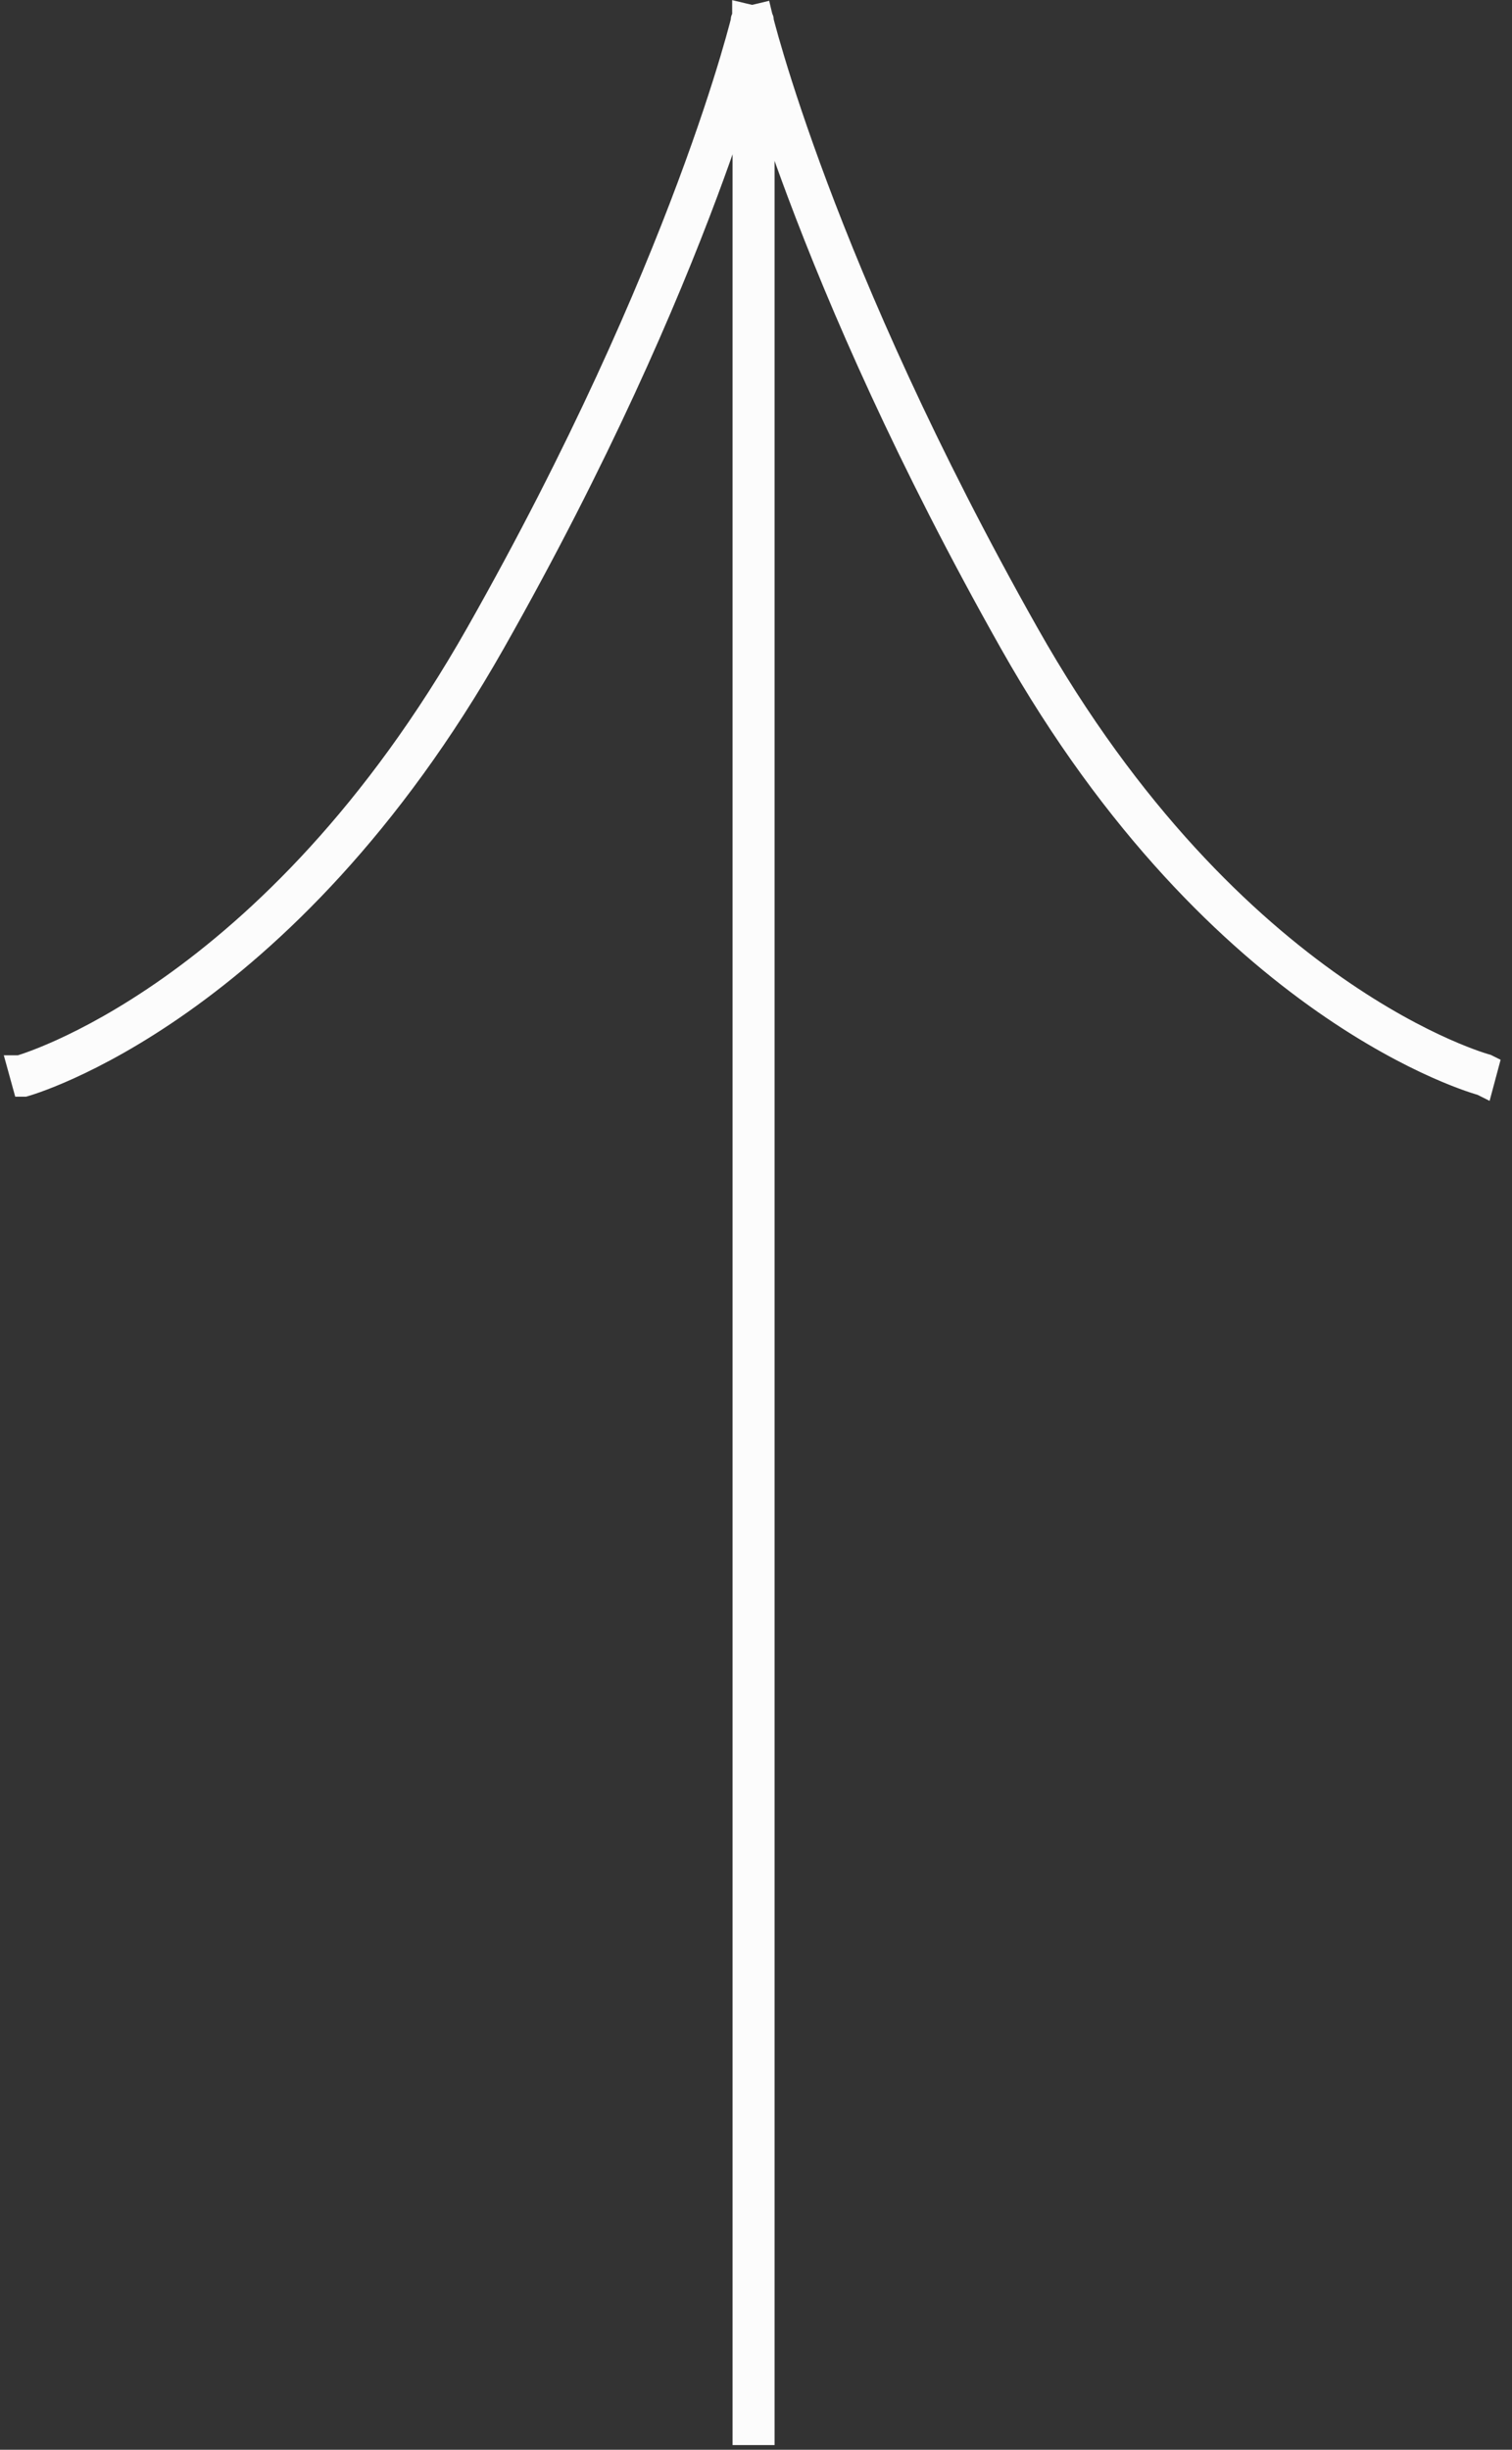 <svg width="126" height="204" viewBox="0 0 126 204" fill="none" xmlns="http://www.w3.org/2000/svg">
<rect x="0" y="0" width="126" height="204" fill="#333333" stroke="none"/>
<path d="M63.358 1.276C63.359 1.279 63.359 1.282 63.36 1.286C63.363 1.295 63.366 1.31 63.371 1.329C63.381 1.368 63.396 1.427 63.416 1.506C63.424 1.537 63.434 1.572 63.443 1.61C63.474 1.618 63.475 1.618 63.475 1.618L63.474 1.619C63.473 1.62 63.473 1.621 63.473 1.622C63.472 1.625 63.471 1.63 63.47 1.635C63.467 1.645 63.464 1.658 63.46 1.676C63.497 1.819 63.543 2 63.602 2.217C63.77 2.845 64.031 3.78 64.398 4.999C65.134 7.437 66.295 11.01 67.996 15.541C71.398 24.603 76.96 37.492 85.589 52.777C94.181 67.997 103.789 77.004 111.225 82.202C114.944 84.802 118.123 86.451 120.363 87.448C121.484 87.947 122.369 88.283 122.971 88.492C123.271 88.597 123.501 88.669 123.653 88.716C123.729 88.739 123.787 88.756 123.823 88.767C123.842 88.772 123.855 88.776 123.863 88.778C123.867 88.779 123.87 88.78 123.871 88.78L123.873 88.781L123.485 90.23L123.483 90.228C123.482 90.228 123.481 90.229 123.479 90.228C123.476 90.228 123.47 90.225 123.464 90.224C123.451 90.22 123.434 90.215 123.411 90.209C123.366 90.196 123.3 90.176 123.216 90.15C123.046 90.098 122.796 90.019 122.477 89.908C121.838 89.686 120.913 89.334 119.753 88.818C117.432 87.786 114.169 86.091 110.365 83.433C102.754 78.112 92.99 68.939 84.282 53.515C75.612 38.156 70.018 25.196 66.592 16.069C65.273 12.557 64.276 9.611 63.547 7.315L63.547 202.61H62.047L62.047 6.66C61.311 9.036 60.261 12.201 58.822 16.048C55.413 25.165 49.829 38.116 41.127 53.476C32.389 68.898 22.651 78.104 15.074 83.458C11.287 86.134 8.042 87.846 5.736 88.892C4.584 89.414 3.666 89.77 3.031 89.996C2.714 90.109 2.467 90.191 2.298 90.244C2.214 90.271 2.149 90.29 2.104 90.303C2.081 90.309 2.063 90.315 2.051 90.318C2.045 90.32 2.04 90.322 2.036 90.323C2.034 90.324 2.032 90.324 2.031 90.324H2.03L1.631 88.879H1.632C1.633 88.879 1.636 88.877 1.64 88.876C1.648 88.874 1.662 88.87 1.681 88.864C1.717 88.853 1.773 88.837 1.849 88.814C2 88.766 2.228 88.691 2.526 88.584C3.124 88.371 4.004 88.03 5.117 87.525C7.344 86.516 10.506 84.85 14.209 82.233C21.613 77.001 31.198 67.959 39.822 52.736C48.482 37.452 54.032 24.573 57.417 15.521C59.109 10.996 60.261 7.428 60.987 4.994C61.351 3.777 61.608 2.844 61.774 2.217C61.831 2.002 61.876 1.822 61.912 1.68C61.908 1.662 61.906 1.648 61.903 1.638C61.902 1.632 61.9 1.628 61.899 1.625C61.899 1.624 61.899 1.623 61.899 1.622L61.898 1.621C61.898 1.621 61.898 1.621 61.93 1.613C61.939 1.575 61.949 1.54 61.957 1.509C61.977 1.43 61.991 1.371 62 1.332C62.005 1.313 62.008 1.297 62.011 1.288C62.012 1.284 62.013 1.28 62.014 1.278V1.276C62.017 1.277 62.06 1.286 62.685 1.432C63.301 1.285 63.353 1.273 63.357 1.272C63.358 1.273 63.358 1.275 63.358 1.276Z" fill="#FCFCFC"/>
<path d="M63.358 1.276L64.332 1.046L64.331 1.043L63.358 1.276ZM63.36 1.286L62.388 1.521L62.388 1.521L63.36 1.286ZM63.371 1.329L62.4 1.567L62.4 1.567L63.371 1.329ZM63.416 1.506L62.447 1.751L62.447 1.751L63.416 1.506ZM63.443 1.61L62.475 1.859L62.625 2.443L63.212 2.583L63.443 1.61ZM63.475 1.618L64.182 2.325L64.383 2.124L64.448 1.846L63.475 1.618ZM63.474 1.619L62.767 0.912L62.59 1.088L62.517 1.327L63.474 1.619ZM63.473 1.622L64.445 1.856L64.446 1.851L63.473 1.622ZM63.47 1.635L62.497 1.404L62.497 1.404L63.47 1.635ZM63.46 1.676L62.487 1.446L62.43 1.687L62.492 1.926L63.46 1.676ZM63.602 2.217L62.636 2.476L62.636 2.476L63.602 2.217ZM64.398 4.999L63.441 5.288L63.441 5.288L64.398 4.999ZM67.996 15.541L67.06 15.893L67.06 15.893L67.996 15.541ZM85.589 52.777L84.718 53.269L84.718 53.269L85.589 52.777ZM111.225 82.202L110.652 83.022L110.652 83.022L111.225 82.202ZM120.363 87.448L119.957 88.362L119.957 88.362L120.363 87.448ZM122.971 88.492L122.642 89.436L122.642 89.436L122.971 88.492ZM123.653 88.716L123.361 89.672L123.361 89.672L123.653 88.716ZM123.823 88.767L123.548 89.728L123.548 89.728L123.823 88.767ZM123.863 88.778L123.597 89.742L123.597 89.742L123.863 88.778ZM123.871 88.78L124.318 87.886L124.25 87.852L124.177 87.828L123.871 88.78ZM123.873 88.781L124.839 89.04L125.05 88.252L124.32 87.887L123.873 88.781ZM123.485 90.23L123.038 91.124L124.134 91.672L124.451 90.488L123.485 90.23ZM123.483 90.228L123.931 89.334L123.827 89.282L123.714 89.255L123.483 90.228ZM123.479 90.228L123.218 91.194L123.225 91.196L123.233 91.198L123.479 90.228ZM123.464 90.224L123.73 89.26L123.73 89.26L123.464 90.224ZM123.411 90.209L123.136 91.171L123.136 91.171L123.411 90.209ZM123.216 90.15L122.923 91.107L122.923 91.107L123.216 90.15ZM122.477 89.908L122.147 90.853L122.147 90.853L122.477 89.908ZM119.753 88.818L119.346 89.732L119.346 89.732L119.753 88.818ZM110.365 83.433L109.792 84.252L109.792 84.252L110.365 83.433ZM84.282 53.515L83.411 54.006L83.411 54.006L84.282 53.515ZM66.592 16.069L65.656 16.421L65.656 16.421L66.592 16.069ZM63.547 7.315L64.5 7.013L62.547 7.315H63.547ZM63.547 202.61V203.61H64.547V202.61H63.547ZM62.047 202.61H61.047V203.61H62.047V202.61ZM62.047 6.66H63.047L61.092 6.364L62.047 6.66ZM58.822 16.048L59.759 16.398L59.759 16.398L58.822 16.048ZM41.127 53.476L41.997 53.968L41.997 53.968L41.127 53.476ZM15.074 83.458L15.651 84.275L15.651 84.275L15.074 83.458ZM5.736 88.892L6.149 89.802L6.149 89.802L5.736 88.892ZM3.031 89.996L3.367 90.938L3.367 90.938L3.031 89.996ZM2.298 90.244L2.598 91.198L2.598 91.198L2.298 90.244ZM2.104 90.303L2.386 91.262L2.386 91.262L2.104 90.303ZM2.051 90.318L2.324 91.28L2.324 91.28L2.051 90.318ZM2.036 90.323L1.767 89.36L1.761 89.362L2.036 90.323ZM2.031 90.324L2.031 91.324H2.167L2.298 91.288L2.031 90.324ZM2.03 90.324L1.066 90.591L1.269 91.324H2.03L2.03 90.324ZM1.631 88.879L1.631 87.879H0.317L0.667 89.145L1.631 88.879ZM1.632 88.879L1.632 89.879H1.769L1.901 89.842L1.632 88.879ZM1.64 88.876L1.366 87.914L1.357 87.917L1.64 88.876ZM1.681 88.864L1.963 89.824L1.963 89.824L1.681 88.864ZM1.849 88.814L2.148 89.767L2.148 89.767L1.849 88.814ZM2.526 88.584L2.862 89.526L2.863 89.526L2.526 88.584ZM5.117 87.525L5.53 88.436L5.53 88.436L5.117 87.525ZM14.209 82.233L14.786 83.05L14.786 83.05L14.209 82.233ZM39.822 52.736L40.692 53.229L40.692 53.229L39.822 52.736ZM57.417 15.521L58.354 15.872L58.354 15.872L57.417 15.521ZM60.987 4.994L61.946 5.28L61.946 5.28L60.987 4.994ZM61.774 2.217L62.741 2.473L62.741 2.473L61.774 2.217ZM61.912 1.68L62.882 1.925L62.942 1.687L62.885 1.447L61.912 1.68ZM61.903 1.638L62.875 1.403L62.875 1.402L61.903 1.638ZM61.899 1.625L60.923 1.841L60.925 1.849L60.927 1.858L61.899 1.625ZM61.899 1.622L62.899 1.596L62.889 1.197L62.606 0.915L61.899 1.622ZM61.898 1.621L60.926 1.853L60.991 2.128L61.191 2.328L61.898 1.621ZM61.93 1.613L62.165 2.585L62.752 2.443L62.899 1.857L61.93 1.613ZM61.957 1.509L62.927 1.75L62.927 1.75L61.957 1.509ZM62 1.332L61.028 1.098L61.028 1.098L62 1.332ZM62.011 1.288L62.984 1.519L62.984 1.519L62.011 1.288ZM62.014 1.278L62.987 1.507L63.014 1.394V1.278H62.014ZM62.014 1.276L62.245 0.304L61.014 0.01V1.276H62.014ZM62.685 1.432L62.457 2.405L62.687 2.459L62.916 2.405L62.685 1.432ZM63.357 1.272L64.33 1.04L64.097 0.066L63.124 0.3L63.357 1.272ZM63.358 1.276L62.385 1.506C62.382 1.494 62.38 1.484 62.379 1.477C62.377 1.47 62.376 1.465 62.376 1.462C62.375 1.459 62.375 1.457 62.375 1.457C62.375 1.456 62.375 1.458 62.375 1.459C62.376 1.463 62.377 1.471 62.379 1.481C62.382 1.491 62.384 1.505 62.388 1.521L63.36 1.286L64.332 1.051C64.336 1.065 64.338 1.077 64.34 1.086C64.342 1.094 64.343 1.1 64.343 1.102C64.343 1.102 64.343 1.104 64.343 1.102C64.343 1.101 64.342 1.098 64.342 1.095C64.341 1.091 64.34 1.085 64.338 1.077C64.337 1.07 64.335 1.059 64.332 1.046L63.358 1.276ZM63.36 1.286L62.388 1.521C62.39 1.528 62.391 1.534 62.392 1.538C62.394 1.542 62.395 1.546 62.395 1.549C62.397 1.556 62.398 1.561 62.4 1.567L63.371 1.329L64.342 1.091C64.339 1.078 64.336 1.066 64.334 1.059C64.333 1.055 64.333 1.052 64.332 1.051C64.332 1.049 64.332 1.049 64.332 1.051L63.36 1.286ZM63.371 1.329L62.4 1.567C62.41 1.609 62.43 1.686 62.447 1.751L63.416 1.506L64.385 1.261C64.362 1.168 64.351 1.127 64.342 1.091L63.371 1.329ZM63.416 1.506L62.447 1.751C62.452 1.773 62.458 1.795 62.462 1.812C62.467 1.83 62.471 1.844 62.475 1.859L63.443 1.61L64.412 1.362C64.39 1.278 64.399 1.314 64.385 1.261L63.416 1.506ZM63.443 1.61L63.212 2.583C63.227 2.587 63.227 2.587 63.221 2.585C63.219 2.585 63.214 2.583 63.207 2.582C63.203 2.58 63.188 2.576 63.17 2.571C63.161 2.568 63.144 2.562 63.123 2.554C63.106 2.548 63.062 2.531 63.008 2.503C62.983 2.489 62.813 2.404 62.672 2.215C62.585 2.098 62.509 1.942 62.484 1.752C62.459 1.574 62.491 1.435 62.501 1.39L63.475 1.618L64.448 1.846C64.459 1.802 64.49 1.663 64.466 1.484C64.44 1.295 64.364 1.139 64.277 1.021C64.137 0.833 63.967 0.747 63.941 0.734C63.887 0.705 63.843 0.688 63.826 0.682C63.805 0.674 63.788 0.668 63.778 0.665C63.748 0.656 63.722 0.649 63.721 0.649C63.706 0.645 63.691 0.641 63.675 0.638L63.443 1.61ZM63.475 1.618L62.767 0.911L62.767 0.912L63.474 1.619L64.181 2.326L64.182 2.325L63.475 1.618ZM63.474 1.619L62.517 1.327C62.522 1.312 62.526 1.3 62.528 1.293C62.531 1.287 62.532 1.281 62.533 1.279C62.534 1.277 62.535 1.275 62.534 1.276C62.534 1.276 62.533 1.279 62.532 1.281C62.531 1.286 62.526 1.299 62.521 1.315C62.516 1.33 62.508 1.358 62.499 1.393L63.473 1.622L64.446 1.851C64.438 1.886 64.429 1.913 64.425 1.928C64.42 1.943 64.415 1.955 64.414 1.96C64.413 1.961 64.413 1.962 64.413 1.963C64.412 1.963 64.412 1.964 64.412 1.964C64.412 1.965 64.413 1.962 64.414 1.96C64.415 1.958 64.416 1.952 64.419 1.945C64.421 1.939 64.425 1.927 64.43 1.912L63.474 1.619ZM63.473 1.622L62.5 1.388C62.499 1.394 62.498 1.399 62.497 1.401C62.497 1.403 62.496 1.406 62.496 1.406C62.496 1.408 62.496 1.406 62.497 1.404L63.47 1.635L64.443 1.866C64.445 1.858 64.446 1.851 64.447 1.849C64.447 1.847 64.447 1.848 64.447 1.848C64.447 1.849 64.446 1.852 64.445 1.856L63.473 1.622ZM63.47 1.635L62.497 1.404C62.496 1.407 62.49 1.43 62.487 1.446L63.46 1.676L64.433 1.906C64.438 1.887 64.439 1.882 64.443 1.866L63.47 1.635ZM63.46 1.676L62.492 1.926C62.528 2.067 62.576 2.254 62.636 2.476L63.602 2.217L64.567 1.957C64.511 1.746 64.466 1.571 64.428 1.426L63.46 1.676ZM63.602 2.217L62.636 2.476C62.807 3.114 63.07 4.059 63.441 5.288L64.398 4.999L65.356 4.71C64.991 3.502 64.734 2.577 64.567 1.957L63.602 2.217ZM64.398 4.999L63.441 5.288C64.182 7.746 65.351 11.34 67.06 15.893L67.996 15.541L68.932 15.19C67.24 10.681 66.085 7.128 65.356 4.71L64.398 4.999ZM67.996 15.541L67.06 15.893C70.478 24.998 76.061 37.935 84.718 53.269L85.589 52.777L86.46 52.286C77.859 37.05 72.318 24.208 68.932 15.19L67.996 15.541ZM85.589 52.777L84.718 53.269C93.387 68.625 103.099 77.742 110.652 83.022L111.225 82.202L111.798 81.382C104.479 76.267 94.975 67.37 86.46 52.286L85.589 52.777ZM111.225 82.202L110.652 83.022C114.427 85.661 117.663 87.341 119.957 88.362L120.363 87.448L120.77 86.535C118.582 85.562 115.46 83.943 111.798 81.382L111.225 82.202ZM120.363 87.448L119.957 88.362C121.103 88.872 122.015 89.218 122.642 89.436L122.971 88.492L123.3 87.548C122.724 87.347 121.864 87.021 120.77 86.535L120.363 87.448ZM122.971 88.492L122.642 89.436C122.957 89.546 123.2 89.623 123.361 89.672L123.653 88.716L123.946 87.76C123.802 87.716 123.585 87.647 123.3 87.548L122.971 88.492ZM123.653 88.716L123.361 89.672C123.439 89.696 123.503 89.715 123.548 89.728L123.823 88.767L124.098 87.805C124.07 87.797 124.02 87.782 123.946 87.76L123.653 88.716ZM123.823 88.767L123.548 89.728C123.552 89.729 123.556 89.73 123.562 89.732C123.564 89.733 123.569 89.734 123.574 89.736C123.579 89.737 123.587 89.74 123.597 89.742L123.863 88.778L124.129 87.814C124.135 87.816 124.139 87.817 124.138 87.817C124.137 87.817 124.136 87.816 124.132 87.815C124.125 87.813 124.113 87.809 124.098 87.805L123.823 88.767ZM123.863 88.778L123.597 89.742C123.621 89.749 123.641 89.753 123.643 89.754C123.644 89.754 123.643 89.754 123.641 89.754C123.64 89.753 123.636 89.752 123.63 89.751C123.625 89.75 123.617 89.748 123.607 89.745C123.597 89.742 123.582 89.738 123.565 89.732L123.871 88.78L124.177 87.828C124.159 87.823 124.145 87.818 124.134 87.816C124.123 87.813 124.115 87.81 124.109 87.809C124.103 87.808 124.099 87.806 124.096 87.806C124.095 87.806 124.094 87.805 124.093 87.805C124.093 87.805 124.093 87.805 124.093 87.805C124.093 87.805 124.093 87.805 124.093 87.805C124.093 87.805 124.092 87.805 124.092 87.805C124.092 87.805 124.109 87.809 124.129 87.814L123.863 88.778ZM123.871 88.78L123.424 89.675L123.426 89.676L123.873 88.781L124.32 87.887L124.318 87.886L123.871 88.78ZM123.873 88.781L122.907 88.523L122.519 89.971L123.485 90.23L124.451 90.488L124.839 89.04L123.873 88.781ZM123.485 90.23L123.933 89.335L123.931 89.334L123.483 90.228L123.036 91.123L123.038 91.124L123.485 90.23ZM123.483 90.228L123.714 89.255C123.678 89.247 123.645 89.241 123.615 89.237C123.585 89.233 123.558 89.231 123.534 89.23C123.511 89.229 123.49 89.228 123.472 89.228C123.454 89.229 123.438 89.229 123.426 89.23C123.413 89.231 123.402 89.232 123.394 89.232C123.386 89.233 123.379 89.234 123.375 89.234C123.37 89.235 123.367 89.235 123.367 89.235C123.365 89.235 123.368 89.235 123.369 89.235C123.372 89.235 123.376 89.234 123.382 89.234C123.387 89.233 123.395 89.232 123.404 89.232C123.421 89.23 123.446 89.229 123.476 89.229C123.535 89.228 123.623 89.233 123.726 89.259L123.479 90.228L123.233 91.198C123.337 91.224 123.425 91.229 123.485 91.229C123.516 91.228 123.541 91.227 123.558 91.226C123.567 91.225 123.575 91.224 123.581 91.224C123.587 91.223 123.591 91.222 123.594 91.222C123.596 91.222 123.598 91.222 123.597 91.222C123.597 91.222 123.594 91.222 123.59 91.223C123.586 91.223 123.579 91.224 123.571 91.225C123.563 91.225 123.552 91.226 123.539 91.227C123.527 91.228 123.511 91.228 123.494 91.228C123.476 91.229 123.455 91.228 123.432 91.227C123.408 91.226 123.381 91.224 123.351 91.22C123.322 91.216 123.289 91.21 123.253 91.201L123.483 90.228ZM123.479 90.228L123.741 89.263C123.753 89.266 123.762 89.269 123.769 89.271C123.775 89.273 123.78 89.275 123.783 89.276C123.786 89.277 123.788 89.277 123.788 89.277C123.788 89.277 123.788 89.277 123.788 89.277C123.788 89.277 123.787 89.277 123.786 89.277C123.784 89.276 123.776 89.273 123.767 89.271C123.758 89.268 123.745 89.264 123.73 89.26L123.464 90.224L123.198 91.188C123.186 91.184 123.176 91.181 123.169 91.179C123.166 91.178 123.164 91.177 123.162 91.177C123.16 91.176 123.159 91.176 123.159 91.176C123.159 91.176 123.159 91.176 123.159 91.176C123.16 91.176 123.16 91.176 123.161 91.177C123.163 91.177 123.166 91.178 123.17 91.18C123.174 91.181 123.18 91.183 123.187 91.185C123.195 91.187 123.205 91.19 123.218 91.194L123.479 90.228ZM123.464 90.224L123.73 89.26C123.711 89.254 123.702 89.252 123.686 89.248L123.411 90.209L123.136 91.171C123.165 91.179 123.192 91.186 123.198 91.188L123.464 90.224ZM123.411 90.209L123.686 89.248C123.651 89.237 123.594 89.22 123.508 89.194L123.216 90.15L122.923 91.107C123.007 91.132 123.081 91.155 123.136 91.171L123.411 90.209ZM123.216 90.15L123.508 89.194C123.347 89.145 123.11 89.07 122.806 88.964L122.477 89.908L122.147 90.853C122.482 90.969 122.744 91.052 122.923 91.107L123.216 90.15ZM122.477 89.908L122.806 88.964C122.192 88.75 121.293 88.409 120.159 87.905L119.753 88.818L119.346 89.732C120.533 90.26 121.483 90.621 122.147 90.853L122.477 89.908ZM119.753 88.818L120.159 87.905C117.892 86.896 114.685 85.232 110.938 82.613L110.365 83.433L109.792 84.252C113.653 86.951 116.973 88.676 119.346 89.732L119.753 88.818ZM110.365 83.433L110.938 82.613C103.444 77.374 93.784 68.311 85.153 53.023L84.282 53.515L83.411 54.006C92.195 69.566 102.064 78.85 109.792 84.252L110.365 83.433ZM84.282 53.515L85.153 53.023C76.51 37.714 70.938 24.801 67.528 15.718L66.592 16.069L65.656 16.421C69.099 25.591 74.713 38.599 83.411 54.006L84.282 53.515ZM66.592 16.069L67.528 15.718C66.216 12.222 65.224 9.293 64.5 7.013L63.547 7.315L62.594 7.618C63.328 9.929 64.331 12.891 65.656 16.421L66.592 16.069ZM63.547 7.315H62.547L62.547 202.61H63.547H64.547L64.547 7.315H63.547ZM63.547 202.61V201.61H62.047V202.61V203.61H63.547V202.61ZM62.047 202.61H63.047L63.047 6.66H62.047H61.047L61.047 202.61H62.047ZM62.047 6.66L61.092 6.364C60.361 8.722 59.317 11.87 57.886 15.698L58.822 16.048L59.759 16.398C61.205 12.532 62.261 9.349 63.002 6.956L62.047 6.66ZM58.822 16.048L57.886 15.698C54.493 24.771 48.93 37.673 40.257 52.983L41.127 53.476L41.997 53.968C50.727 38.559 56.333 25.56 59.759 16.398L58.822 16.048ZM41.127 53.476L40.257 52.983C31.595 68.272 21.959 77.368 14.497 82.641L15.074 83.458L15.651 84.275C23.344 78.839 33.184 69.525 41.997 53.968L41.127 53.476ZM15.074 83.458L14.497 82.641C10.766 85.278 7.577 86.96 5.324 87.981L5.736 88.892L6.149 89.802C8.508 88.733 11.808 86.99 15.651 84.275L15.074 83.458ZM5.736 88.892L5.324 87.981C4.197 88.491 3.305 88.837 2.695 89.054L3.031 89.996L3.367 90.938C4.026 90.703 4.97 90.337 6.149 89.802L5.736 88.892ZM3.031 89.996L2.695 89.054C2.389 89.163 2.154 89.241 1.998 89.29L2.298 90.244L2.598 91.198C2.78 91.141 3.039 91.055 3.367 90.938L3.031 89.996ZM2.298 90.244L1.998 89.29C1.924 89.313 1.869 89.329 1.821 89.343L2.104 90.303L2.386 91.262C2.428 91.25 2.503 91.228 2.598 91.198L2.298 90.244ZM2.104 90.303L1.821 89.343C1.807 89.347 1.795 89.351 1.787 89.354C1.783 89.355 1.78 89.356 1.778 89.356C1.776 89.357 1.776 89.357 1.777 89.356L2.051 90.318L2.324 91.28C2.338 91.276 2.352 91.272 2.36 91.27C2.37 91.267 2.377 91.265 2.386 91.262L2.104 90.303ZM2.051 90.318L1.777 89.356C1.758 89.362 1.742 89.367 1.729 89.371C1.718 89.375 1.708 89.379 1.705 89.38C1.704 89.38 1.703 89.38 1.703 89.38C1.703 89.38 1.703 89.38 1.703 89.38C1.704 89.38 1.707 89.379 1.711 89.377C1.716 89.376 1.723 89.374 1.731 89.371C1.74 89.368 1.752 89.364 1.767 89.36L2.036 90.323L2.305 91.286C2.321 91.282 2.334 91.278 2.344 91.275C2.353 91.272 2.361 91.269 2.367 91.267C2.372 91.265 2.376 91.264 2.378 91.263C2.379 91.263 2.38 91.263 2.38 91.262C2.381 91.262 2.38 91.262 2.38 91.262C2.379 91.263 2.373 91.265 2.363 91.268C2.354 91.271 2.34 91.276 2.324 91.28L2.051 90.318ZM2.036 90.323L1.761 89.362C1.778 89.357 1.793 89.353 1.805 89.35C1.818 89.347 1.829 89.345 1.838 89.343C1.847 89.341 1.855 89.34 1.86 89.339C1.865 89.338 1.869 89.337 1.871 89.337C1.872 89.337 1.872 89.337 1.872 89.337C1.872 89.337 1.872 89.337 1.872 89.337C1.871 89.337 1.871 89.337 1.87 89.337C1.868 89.338 1.863 89.338 1.856 89.34C1.849 89.341 1.837 89.343 1.823 89.346C1.816 89.348 1.807 89.35 1.798 89.352C1.788 89.354 1.777 89.357 1.764 89.361L2.031 90.324L2.298 91.288C2.286 91.291 2.275 91.294 2.265 91.296C2.256 91.299 2.247 91.301 2.24 91.302C2.226 91.305 2.215 91.307 2.209 91.308C2.202 91.309 2.197 91.31 2.195 91.311C2.195 91.311 2.194 91.311 2.194 91.311C2.194 91.311 2.195 91.311 2.196 91.311C2.198 91.31 2.203 91.309 2.208 91.308C2.214 91.307 2.222 91.306 2.231 91.304C2.241 91.302 2.252 91.3 2.265 91.297C2.279 91.293 2.294 91.29 2.312 91.285L2.036 90.323ZM2.031 90.324V89.324H2.03V90.324L2.03 91.324H2.031L2.031 90.324ZM2.03 90.324L2.994 90.058L2.595 88.612L1.631 88.879L0.667 89.145L1.066 90.591L2.03 90.324ZM1.631 88.879L1.631 89.879H1.632L1.632 88.879L1.632 87.879H1.631L1.631 88.879ZM1.632 88.879L1.901 89.842C1.919 89.837 1.934 89.832 1.946 89.828C1.958 89.824 1.969 89.821 1.977 89.818C1.985 89.815 1.992 89.812 1.997 89.81C2.002 89.808 2.007 89.806 2.01 89.805C2.016 89.802 2.021 89.8 2.021 89.8C2.023 89.799 2.021 89.8 2.018 89.801C2.013 89.803 2.001 89.808 1.985 89.814C1.969 89.82 1.948 89.828 1.923 89.835L1.64 88.876L1.357 87.917C1.33 87.925 1.307 87.933 1.289 87.939C1.272 87.946 1.258 87.951 1.251 87.954C1.249 87.955 1.246 87.957 1.247 87.956C1.247 87.956 1.248 87.956 1.249 87.955C1.251 87.954 1.253 87.953 1.256 87.952C1.259 87.951 1.264 87.949 1.269 87.947C1.274 87.945 1.28 87.943 1.288 87.94C1.296 87.937 1.306 87.933 1.318 87.929C1.33 87.925 1.345 87.921 1.363 87.916L1.632 88.879ZM1.64 88.876L1.913 89.838C1.913 89.838 1.913 89.838 1.914 89.838C1.915 89.837 1.916 89.837 1.918 89.837C1.92 89.836 1.924 89.835 1.929 89.833C1.938 89.831 1.949 89.828 1.963 89.824L1.681 88.864L1.398 87.905C1.394 87.906 1.389 87.908 1.384 87.909C1.381 87.91 1.379 87.91 1.376 87.911C1.374 87.912 1.37 87.913 1.366 87.914L1.64 88.876ZM1.681 88.864L1.963 89.824C1.999 89.813 2.063 89.794 2.148 89.767L1.849 88.814L1.549 87.859C1.484 87.88 1.436 87.894 1.398 87.905L1.681 88.864ZM1.849 88.814L2.148 89.767C2.313 89.716 2.553 89.636 2.862 89.526L2.526 88.584L2.19 87.642C1.902 87.745 1.686 87.816 1.549 87.859L1.849 88.814ZM2.526 88.584L2.863 89.526C3.485 89.304 4.391 88.953 5.53 88.436L5.117 87.525L4.704 86.615C3.617 87.107 2.763 87.438 2.19 87.642L2.526 88.584ZM5.117 87.525L5.53 88.436C7.81 87.403 11.027 85.706 14.786 83.05L14.209 82.233L13.632 81.417C9.984 83.994 6.879 85.629 4.704 86.615L5.117 87.525ZM14.209 82.233L14.786 83.05C22.306 77.737 31.993 68.585 40.692 53.229L39.822 52.736L38.952 52.243C30.404 67.332 20.921 76.266 13.632 81.417L14.209 82.233ZM39.822 52.736L40.692 53.229C49.38 37.894 54.952 24.967 58.354 15.872L57.417 15.521L56.48 15.171C53.112 24.178 47.583 37.009 38.952 52.243L39.822 52.736ZM57.417 15.521L58.354 15.872C60.054 11.324 61.212 7.734 61.946 5.28L60.987 4.994L60.029 4.708C59.308 7.121 58.164 10.668 56.48 15.171L57.417 15.521ZM60.987 4.994L61.946 5.28C62.312 4.053 62.572 3.11 62.741 2.473L61.774 2.217L60.808 1.961C60.644 2.578 60.389 3.501 60.029 4.708L60.987 4.994ZM61.774 2.217L62.741 2.473C62.8 2.251 62.847 2.063 62.882 1.925L61.912 1.68L60.943 1.434C60.906 1.581 60.863 1.752 60.808 1.961L61.774 2.217ZM61.912 1.68L62.885 1.447C62.888 1.46 62.889 1.469 62.889 1.465C62.889 1.465 62.889 1.464 62.888 1.463C62.888 1.462 62.888 1.461 62.888 1.46C62.887 1.458 62.886 1.454 62.886 1.449C62.884 1.441 62.88 1.424 62.875 1.403L61.903 1.638L60.931 1.873C60.929 1.864 60.928 1.857 60.927 1.852C60.926 1.847 60.925 1.844 60.925 1.842C60.924 1.841 60.924 1.84 60.924 1.841C60.924 1.842 60.925 1.842 60.925 1.843C60.925 1.844 60.925 1.845 60.925 1.846C60.927 1.857 60.932 1.882 60.94 1.912L61.912 1.68ZM61.903 1.638L62.875 1.402C62.869 1.377 62.863 1.356 62.858 1.34C62.853 1.325 62.849 1.312 62.848 1.308C62.847 1.307 62.847 1.306 62.847 1.305C62.847 1.305 62.847 1.305 62.847 1.306C62.847 1.306 62.849 1.31 62.85 1.316C62.852 1.321 62.855 1.331 62.859 1.342C62.862 1.354 62.867 1.371 62.872 1.392L61.899 1.625L60.927 1.858C60.932 1.88 60.937 1.897 60.941 1.91C60.945 1.923 60.948 1.933 60.95 1.939C60.952 1.946 60.954 1.951 60.954 1.952C60.955 1.953 60.955 1.953 60.955 1.953C60.955 1.954 60.955 1.954 60.955 1.954C60.955 1.954 60.955 1.954 60.955 1.954C60.955 1.954 60.955 1.954 60.955 1.953C60.954 1.95 60.95 1.94 60.946 1.927C60.942 1.914 60.937 1.895 60.931 1.874L61.903 1.638ZM61.899 1.625L62.876 1.409C62.906 1.544 62.9 1.653 62.897 1.691C62.896 1.701 62.896 1.709 62.895 1.71C62.895 1.715 62.896 1.708 62.896 1.704C62.897 1.696 62.901 1.652 62.899 1.596L61.899 1.622L60.9 1.648C60.898 1.593 60.902 1.549 60.903 1.542C60.903 1.538 60.904 1.531 60.903 1.536C60.903 1.538 60.902 1.546 60.902 1.556C60.899 1.595 60.893 1.705 60.923 1.841L61.899 1.625ZM61.899 1.622L62.606 0.915L62.605 0.914L61.898 1.621L61.191 2.328L61.192 2.329L61.899 1.622ZM61.898 1.621L62.871 1.389C62.871 1.391 62.874 1.4 62.877 1.413C62.879 1.426 62.883 1.445 62.887 1.469C62.894 1.518 62.902 1.59 62.897 1.678C62.886 1.876 62.817 2.055 62.713 2.201C62.624 2.327 62.525 2.403 62.471 2.441C62.414 2.481 62.365 2.506 62.337 2.52C62.283 2.546 62.239 2.561 62.226 2.566C62.208 2.572 62.193 2.577 62.185 2.579C62.171 2.583 62.159 2.586 62.157 2.587C62.152 2.588 62.149 2.589 62.148 2.589C62.146 2.59 62.149 2.589 62.165 2.585L61.93 1.613L61.694 0.641C61.679 0.645 61.666 0.648 61.656 0.651C61.654 0.651 61.649 0.653 61.644 0.654C61.64 0.655 61.628 0.658 61.612 0.663C61.605 0.665 61.59 0.67 61.571 0.676C61.558 0.681 61.514 0.696 61.46 0.722C61.446 0.729 61.241 0.82 61.084 1.042C60.98 1.187 60.911 1.367 60.9 1.564C60.895 1.652 60.903 1.724 60.91 1.773C60.914 1.797 60.918 1.817 60.92 1.83C60.923 1.842 60.925 1.852 60.926 1.853L61.898 1.621ZM61.93 1.613L62.899 1.857C62.902 1.846 62.905 1.835 62.91 1.817C62.914 1.801 62.921 1.776 62.927 1.75L61.957 1.509L60.987 1.267C60.985 1.273 60.983 1.281 60.978 1.3C60.974 1.317 60.967 1.342 60.96 1.369L61.93 1.613ZM61.957 1.509L62.927 1.75C62.948 1.667 62.964 1.601 62.972 1.566L62 1.332L61.028 1.098C61.017 1.141 61.005 1.193 60.987 1.267L61.957 1.509ZM62 1.332L62.972 1.567C62.974 1.559 62.975 1.553 62.977 1.546C62.978 1.542 62.979 1.538 62.98 1.534C62.981 1.53 62.982 1.525 62.984 1.519L62.011 1.288L61.038 1.057C61.038 1.056 61.038 1.056 61.038 1.058C61.037 1.06 61.036 1.063 61.035 1.067C61.033 1.074 61.031 1.085 61.028 1.098L62 1.332ZM62.011 1.288L62.984 1.519C62.979 1.54 62.974 1.557 62.97 1.57C62.966 1.583 62.963 1.593 62.962 1.597C62.961 1.598 62.961 1.598 62.961 1.598C62.961 1.599 62.961 1.598 62.962 1.597C62.962 1.596 62.963 1.592 62.965 1.587C62.967 1.581 62.97 1.571 62.973 1.559C62.975 1.553 62.977 1.546 62.98 1.537C62.982 1.529 62.984 1.518 62.987 1.507L62.014 1.278L61.04 1.05C61.043 1.038 61.045 1.029 61.047 1.02C61.05 1.012 61.052 1.005 61.053 0.999C61.057 0.987 61.06 0.978 61.061 0.974C61.063 0.969 61.064 0.965 61.064 0.965C61.064 0.965 61.064 0.965 61.064 0.965C61.064 0.965 61.064 0.965 61.064 0.965C61.064 0.966 61.063 0.967 61.063 0.968C61.061 0.973 61.058 0.985 61.053 1C61.049 1.015 61.043 1.034 61.038 1.057L62.011 1.288ZM62.014 1.278H63.014V1.276H62.014H61.014V1.278H62.014ZM62.014 1.276L61.782 2.249C61.791 2.251 61.798 2.253 61.798 2.253C61.8 2.253 61.802 2.254 61.802 2.254C61.803 2.254 61.803 2.254 61.803 2.254C61.804 2.254 61.807 2.255 61.813 2.256C61.825 2.259 61.848 2.264 61.892 2.274C61.98 2.294 62.145 2.333 62.457 2.405L62.685 1.432L62.912 0.458C62.599 0.385 62.431 0.346 62.34 0.325C62.294 0.314 62.267 0.308 62.251 0.305C62.242 0.303 62.236 0.301 62.232 0.3C62.214 0.297 62.234 0.301 62.245 0.304L62.014 1.276ZM62.685 1.432L62.916 2.405C63.523 2.26 63.588 2.246 63.591 2.245L63.357 1.272L63.124 0.3C63.127 0.299 63.137 0.297 63.111 0.303C63.094 0.307 63.067 0.313 63.021 0.324C62.93 0.346 62.762 0.385 62.453 0.459L62.685 1.432ZM63.357 1.272L62.385 1.505C62.386 1.508 62.386 1.511 62.386 1.512C62.387 1.513 62.387 1.514 62.387 1.515C62.388 1.516 62.388 1.517 62.388 1.518C62.388 1.518 62.388 1.518 62.388 1.519C62.388 1.519 62.388 1.519 62.388 1.519C62.388 1.519 62.388 1.519 62.388 1.518C62.388 1.517 62.388 1.516 62.387 1.515C62.387 1.514 62.387 1.512 62.386 1.509L63.358 1.276L64.331 1.043C64.33 1.04 64.33 1.038 64.329 1.037C64.329 1.035 64.329 1.034 64.328 1.033C64.328 1.031 64.328 1.03 64.327 1.029C64.327 1.029 64.327 1.029 64.327 1.029C64.327 1.028 64.327 1.028 64.327 1.029C64.327 1.029 64.328 1.03 64.328 1.031C64.328 1.031 64.328 1.032 64.328 1.033C64.329 1.034 64.329 1.037 64.33 1.04L63.357 1.272Z" fill="#FCFCFC"/>
</svg>
